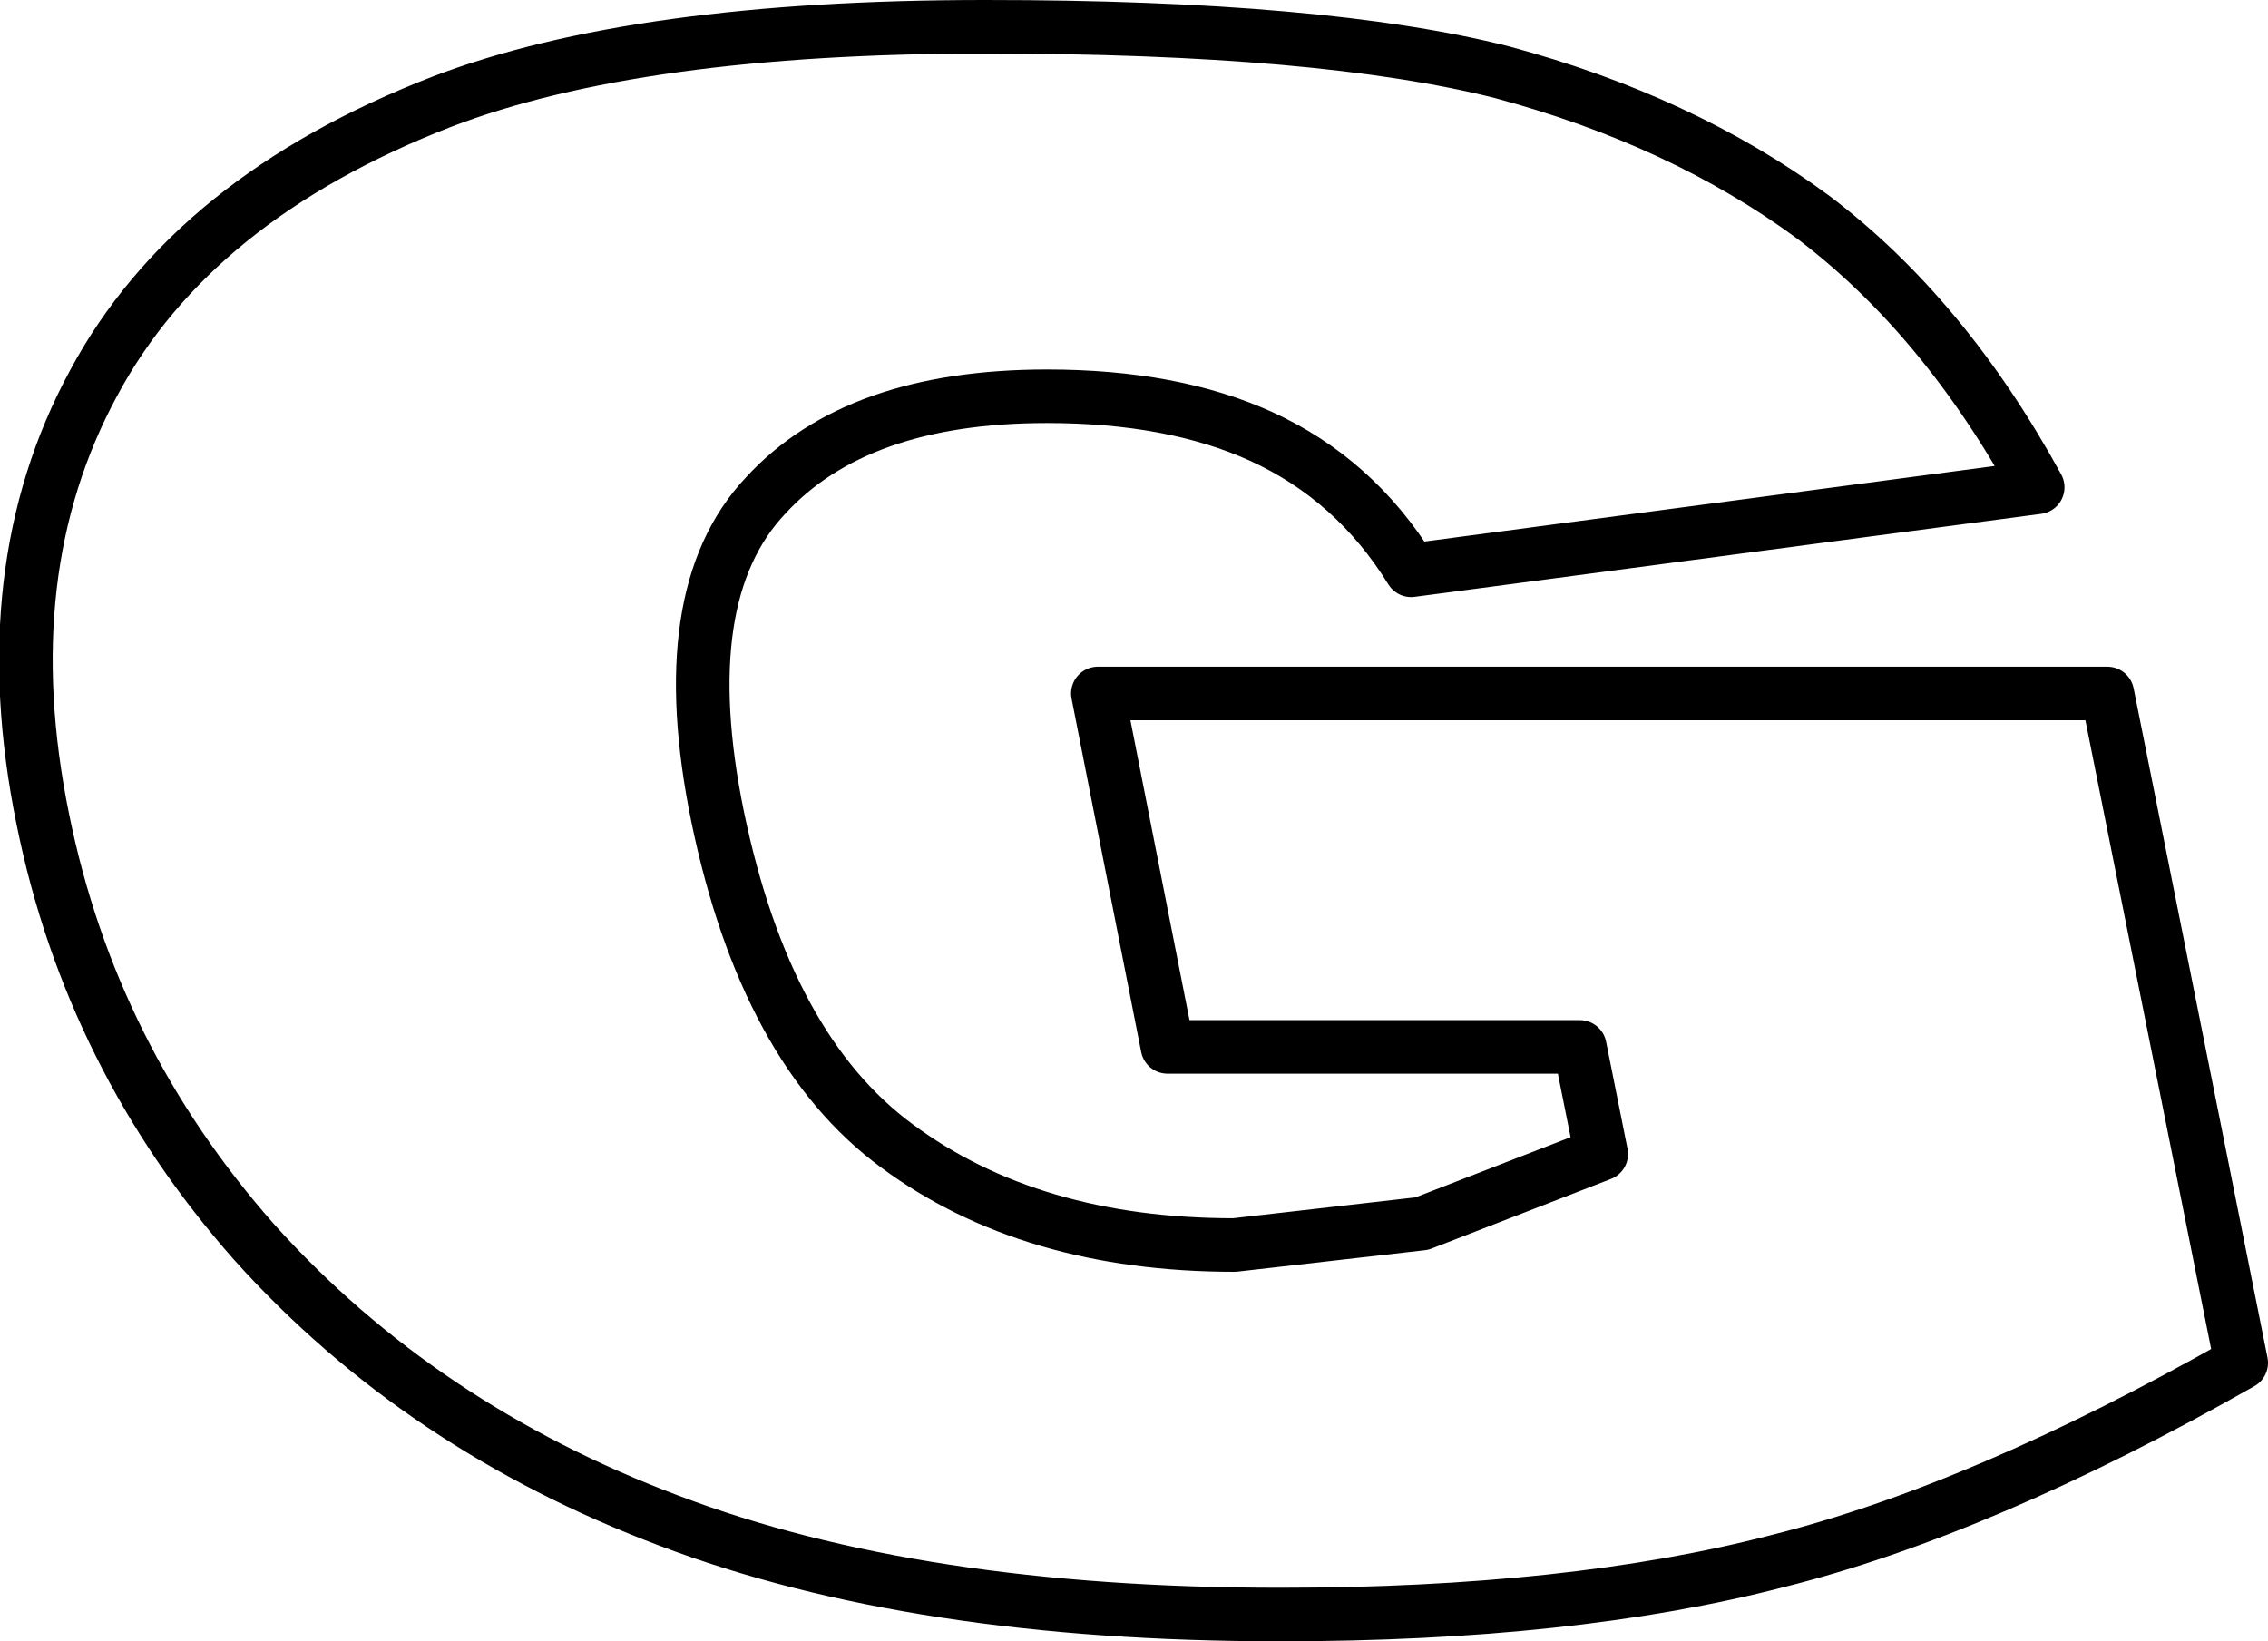 <?xml version="1.0" encoding="UTF-8" standalone="no"?>
<svg xmlns:xlink="http://www.w3.org/1999/xlink" height="30.65px" width="42.35px" xmlns="http://www.w3.org/2000/svg">
  <g transform="matrix(1.0, 0.0, 0.0, 1.0, -213.9, -152.3)">
    <path d="M227.3 167.55 Q228.2 171.9 230.65 173.7 233.15 175.55 236.95 175.55 L240.45 175.15 243.8 173.85 243.4 171.85 235.7 171.85 234.4 165.25 253.25 165.25 255.75 177.75 Q250.9 180.5 247.1 181.45 243.25 182.45 237.8 182.45 231.0 182.45 226.4 180.7 221.75 178.95 218.65 175.5 215.6 172.05 214.7 167.6 213.75 162.95 215.65 159.45 217.5 156.0 222.15 154.2 225.8 152.8 232.3 152.8 238.6 152.8 241.95 153.65 245.3 154.55 247.75 156.35 250.2 158.2 251.95 161.4 L240.25 162.95 Q239.2 161.25 237.45 160.45 235.8 159.7 233.45 159.7 229.9 159.7 228.2 161.55 226.45 163.4 227.3 167.55 Z" fill="none" stroke="#000000" stroke-linecap="round" stroke-linejoin="round" stroke-width="1.0"/>
  </g>
</svg>
